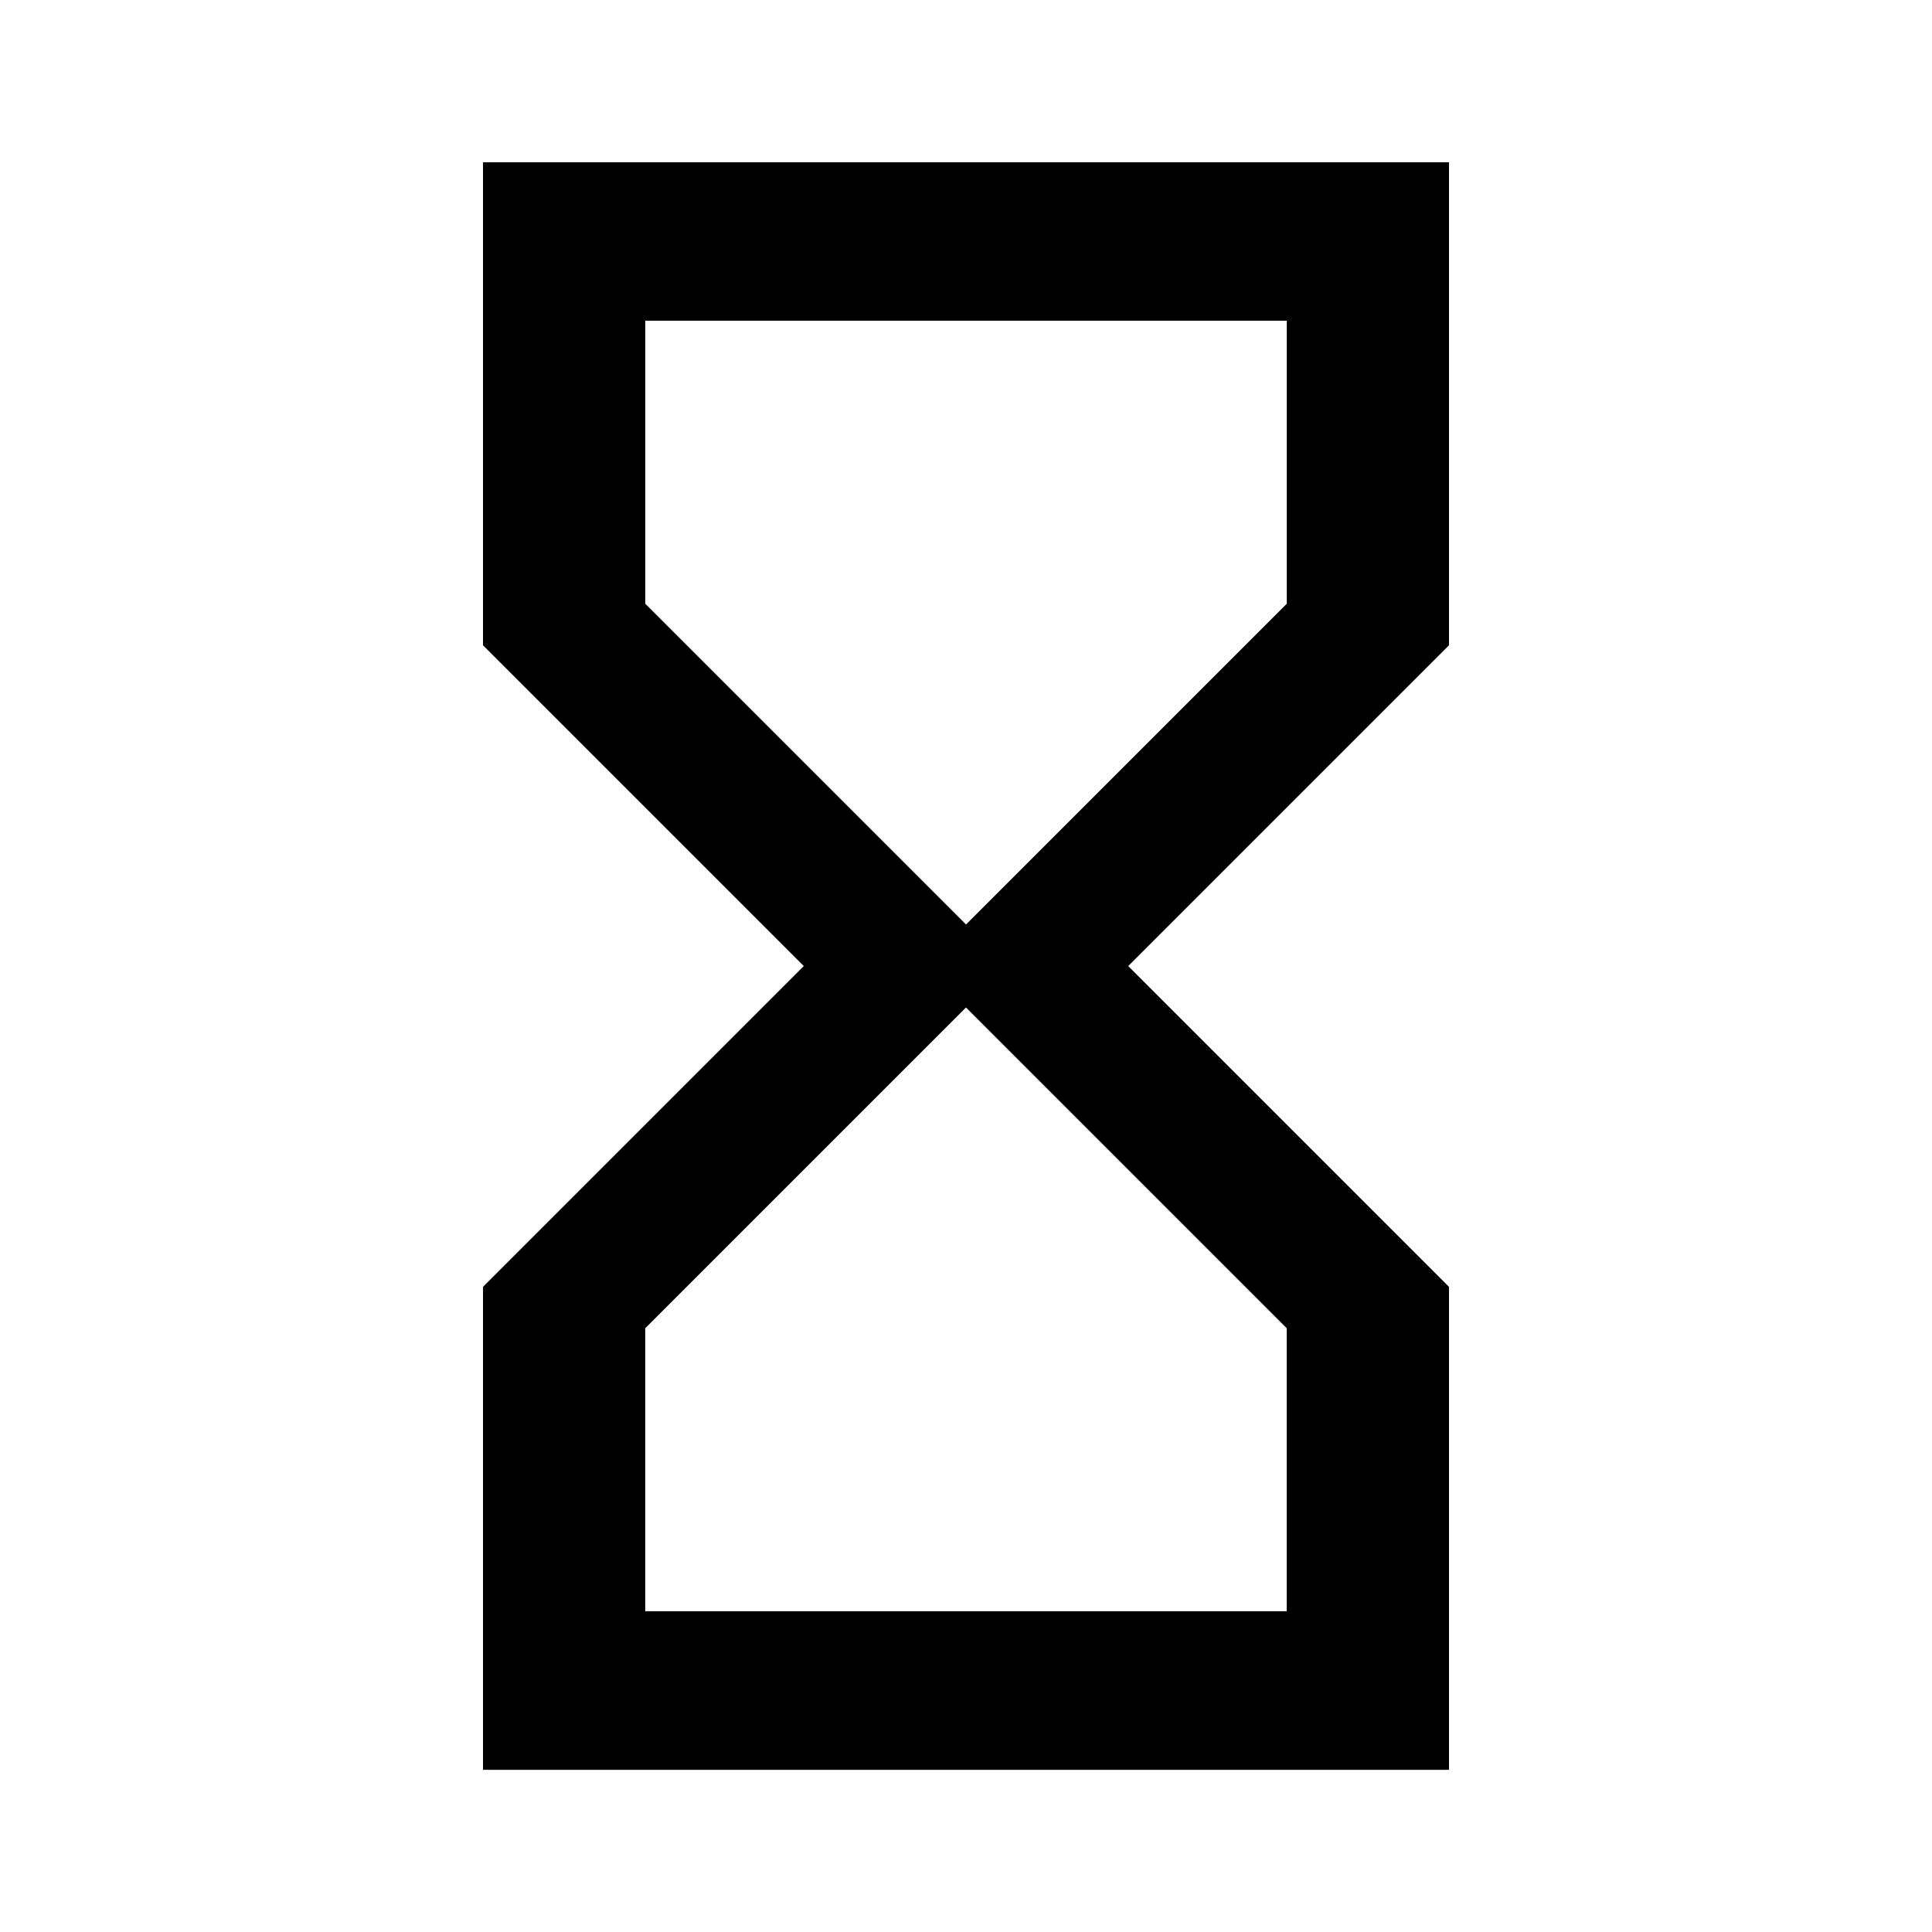 <!-- Generated by IcoMoon.io -->
<svg version="1.1" xmlns="http://www.w3.org/2000/svg" width="32" height="32" viewBox="0 0 32 32">
<title>hourglass_empty</title>
<path d="M16 15.313l5.313-5.313v-4.688h-10.625v4.688l5.313 5.313zM21.313 22l-5.313-5.313-5.313 5.313v4.687h10.625v-4.687zM8 2.688h16v8l-5.313 5.313 5.313 5.313v8h-16v-8l5.313-5.313-5.313-5.313v-8z"></path>
</svg>
